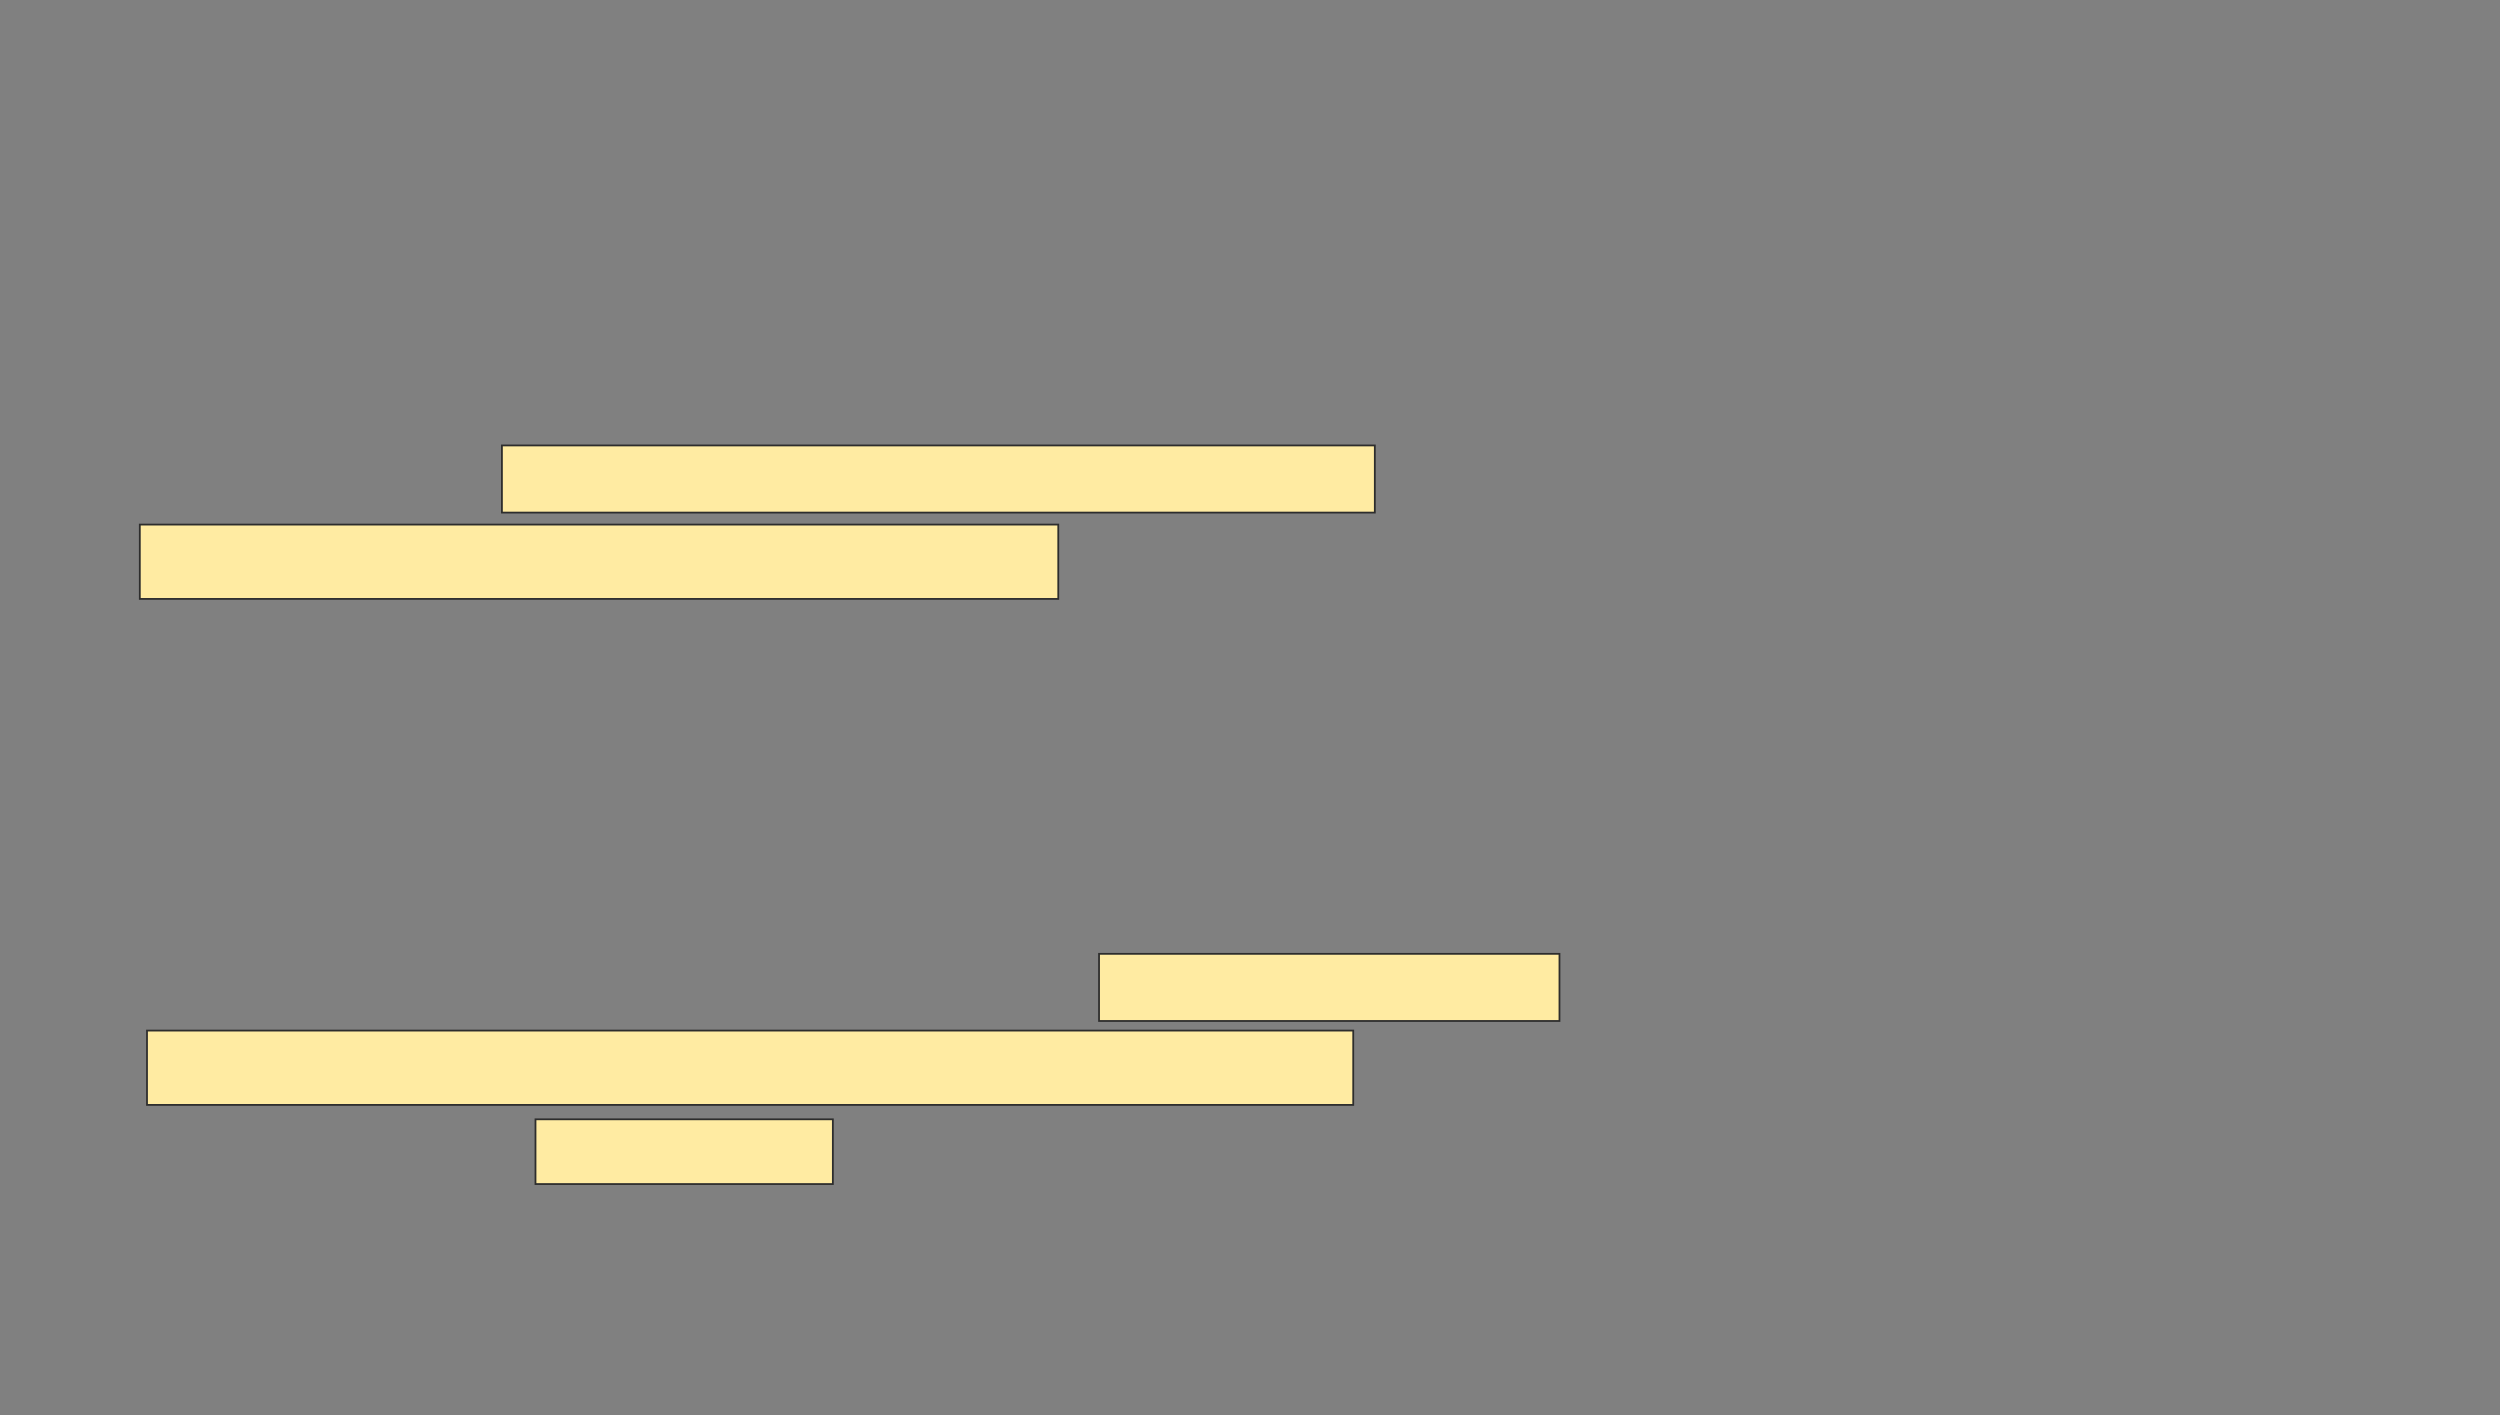 <svg xmlns="http://www.w3.org/2000/svg" width="1390" height="787">
 <rect width="100%" height="100%" fill="#808080" stroke="none"/>
 <!-- Created with Image Occlusion Enhanced -->
 <g>
  <title>Labels</title>
 </g>
 <g>
  <title>Masks</title>
  <g id="f4857bdddd6440cebcf7d8bd261fc0cc-ao-1">
   <rect height="37.333" width="485.333" y="247.667" x="279.067" stroke="#2D2D2D" fill="#FFEBA2"/>
   <rect height="41.333" width="510.667" y="291.667" x="77.733" stroke="#2D2D2D" fill="#FFEBA2"/>
  </g>
  <g id="f4857bdddd6440cebcf7d8bd261fc0cc-ao-2">
   <rect height="37.333" width="256" y="530.333" x="611.067" stroke="#2D2D2D" fill="#FFEBA2"/>
   <rect stroke="#2D2D2D" height="41.333" width="670.667" y="573" x="81.733" fill="#FFEBA2"/>
   <rect height="36" width="165.333" y="622.333" x="297.733" stroke="#2D2D2D" fill="#FFEBA2"/>
  </g>
  
 </g>
</svg>